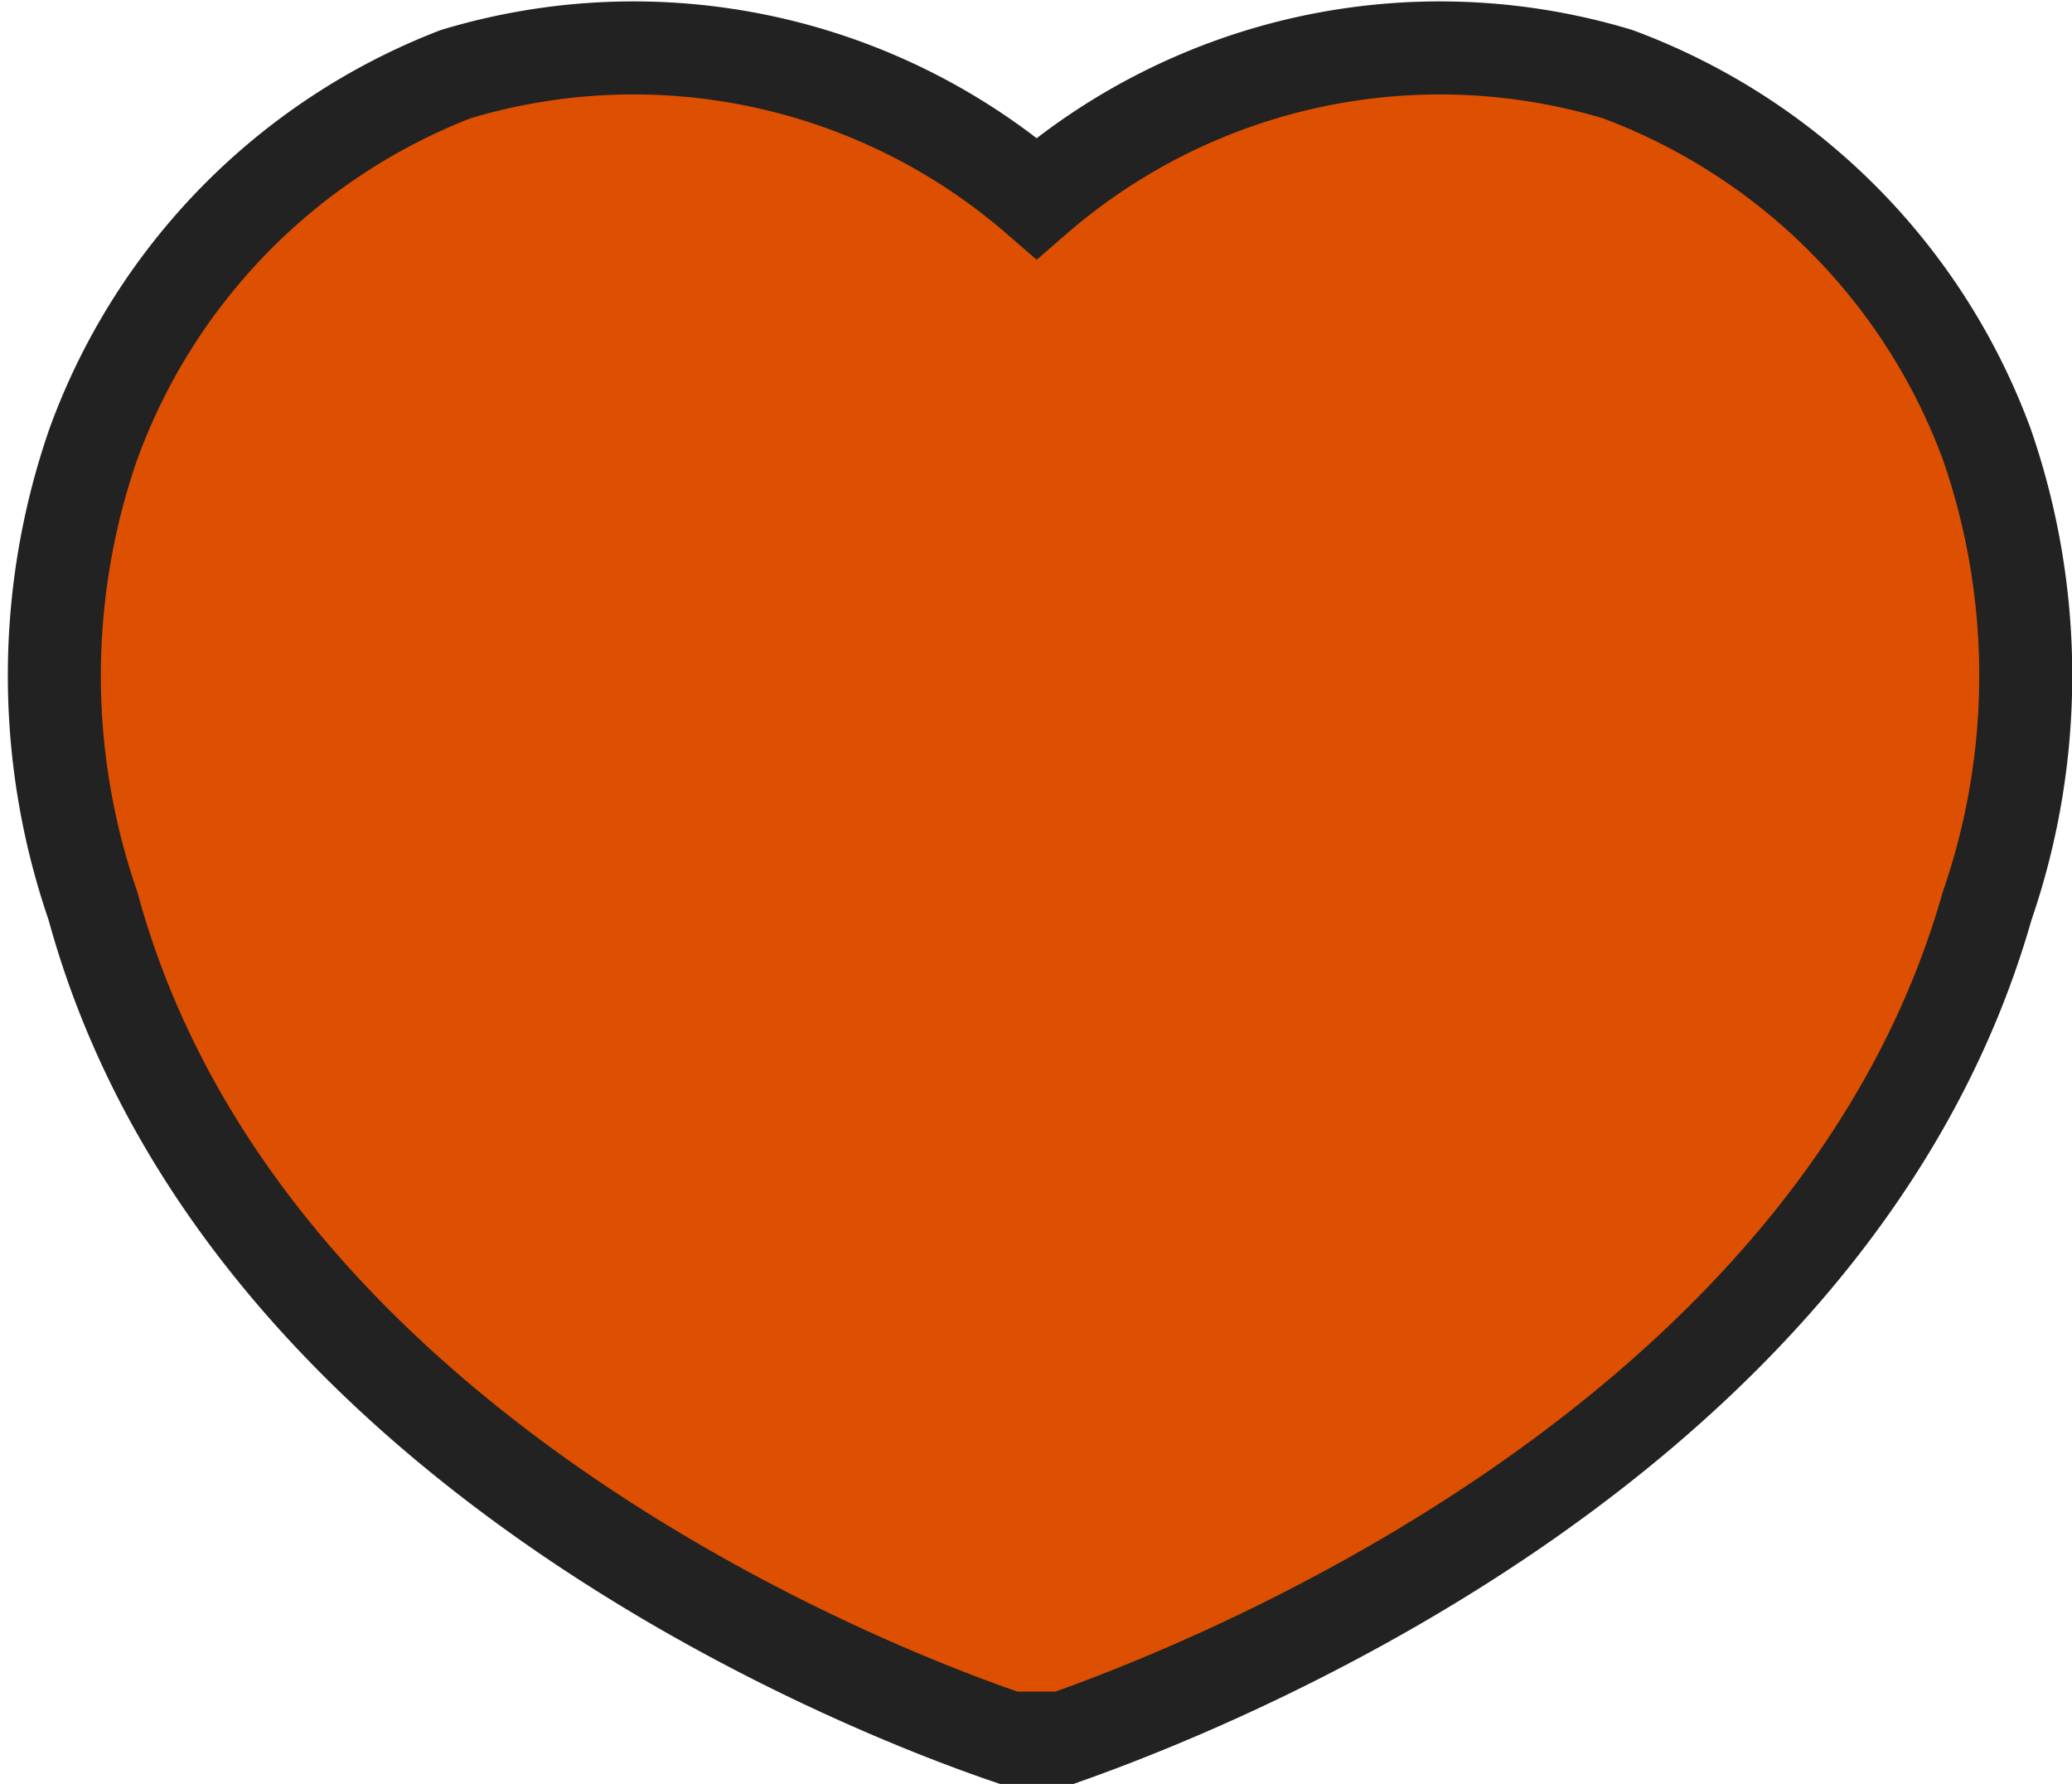 <svg id="Layer_1" data-name="Layer 1" xmlns="http://www.w3.org/2000/svg" viewBox="0 0 15.37 13.23">
    <defs>
        <style>
        .cls-1 {
            fill: #dd4f01;
            stroke: #222;
            stroke-miterlimit: 10;
            stroke-width: 0.69px;
        }
        </style>
    </defs>
    <title>hitpoints icon</title>
    <path class="cls-1" d="M15.05,5.13a4.64,4.64,0,0,0-2.74-2.75A4.57,4.57,0,0,0,8,3.3a4.57,4.57,0,0,0-4.31-.92A4.64,4.64,0,0,0,1,5.13,5.24,5.24,0,0,0,1,8.55C2.12,12.66,7,14.45,7.8,14.72h.4c.76-.27,5.68-2.06,6.85-6.17A5.24,5.24,0,0,0,15.05,5.13Z" transform="translate(-0.31 -1.83)" />
</svg>